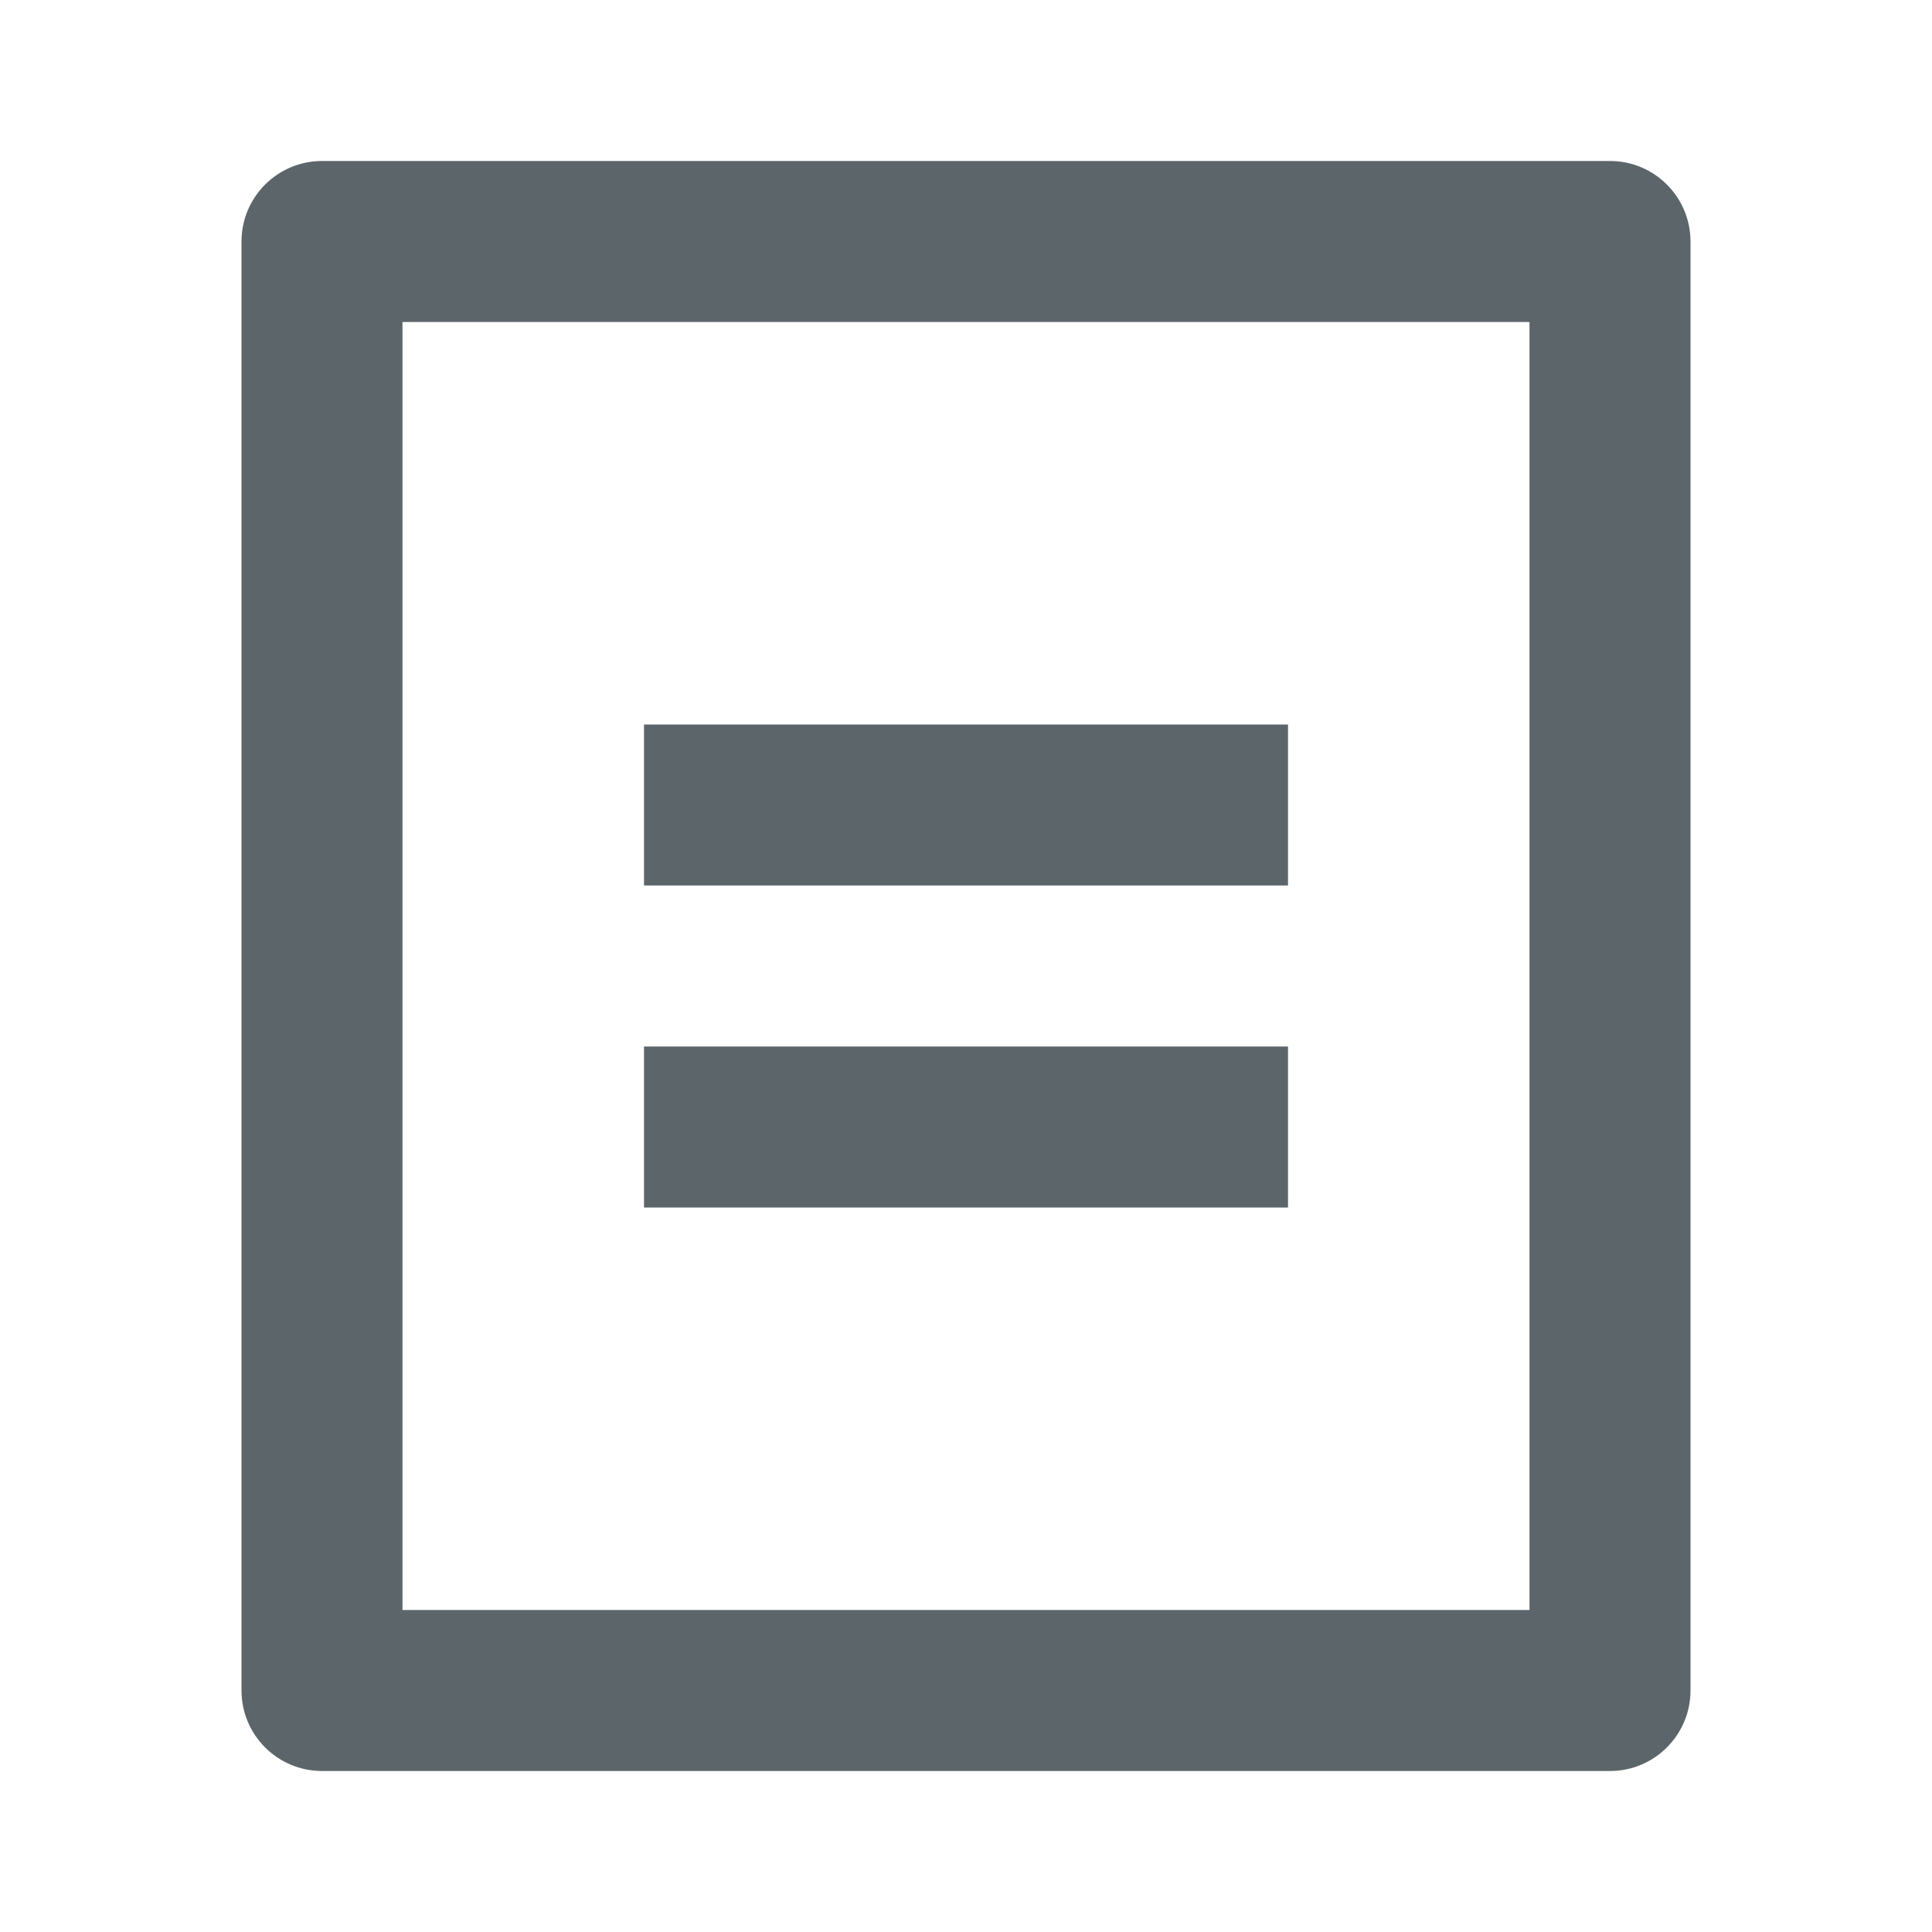 <svg width="30" height="30" viewBox="0 0 30 30" fill="none" xmlns="http://www.w3.org/2000/svg">
<g id="Frame">
<path id="Vector" d="M25 27.5H5C4.31 27.5 3.75 26.94 3.75 26.25V3.75C3.75 3.06 4.31 2.5 5 2.5H25C25.69 2.5 26.25 3.06 26.25 3.75V26.25C26.25 26.94 25.69 27.5 25 27.5ZM23.75 25V5H6.25V25H23.75ZM10 11.25H20V13.75H10V11.25ZM10 16.25H20V18.75H10V16.25Z" fill="#263238" fill-opacity="0.75"/>
</g>
</svg>
